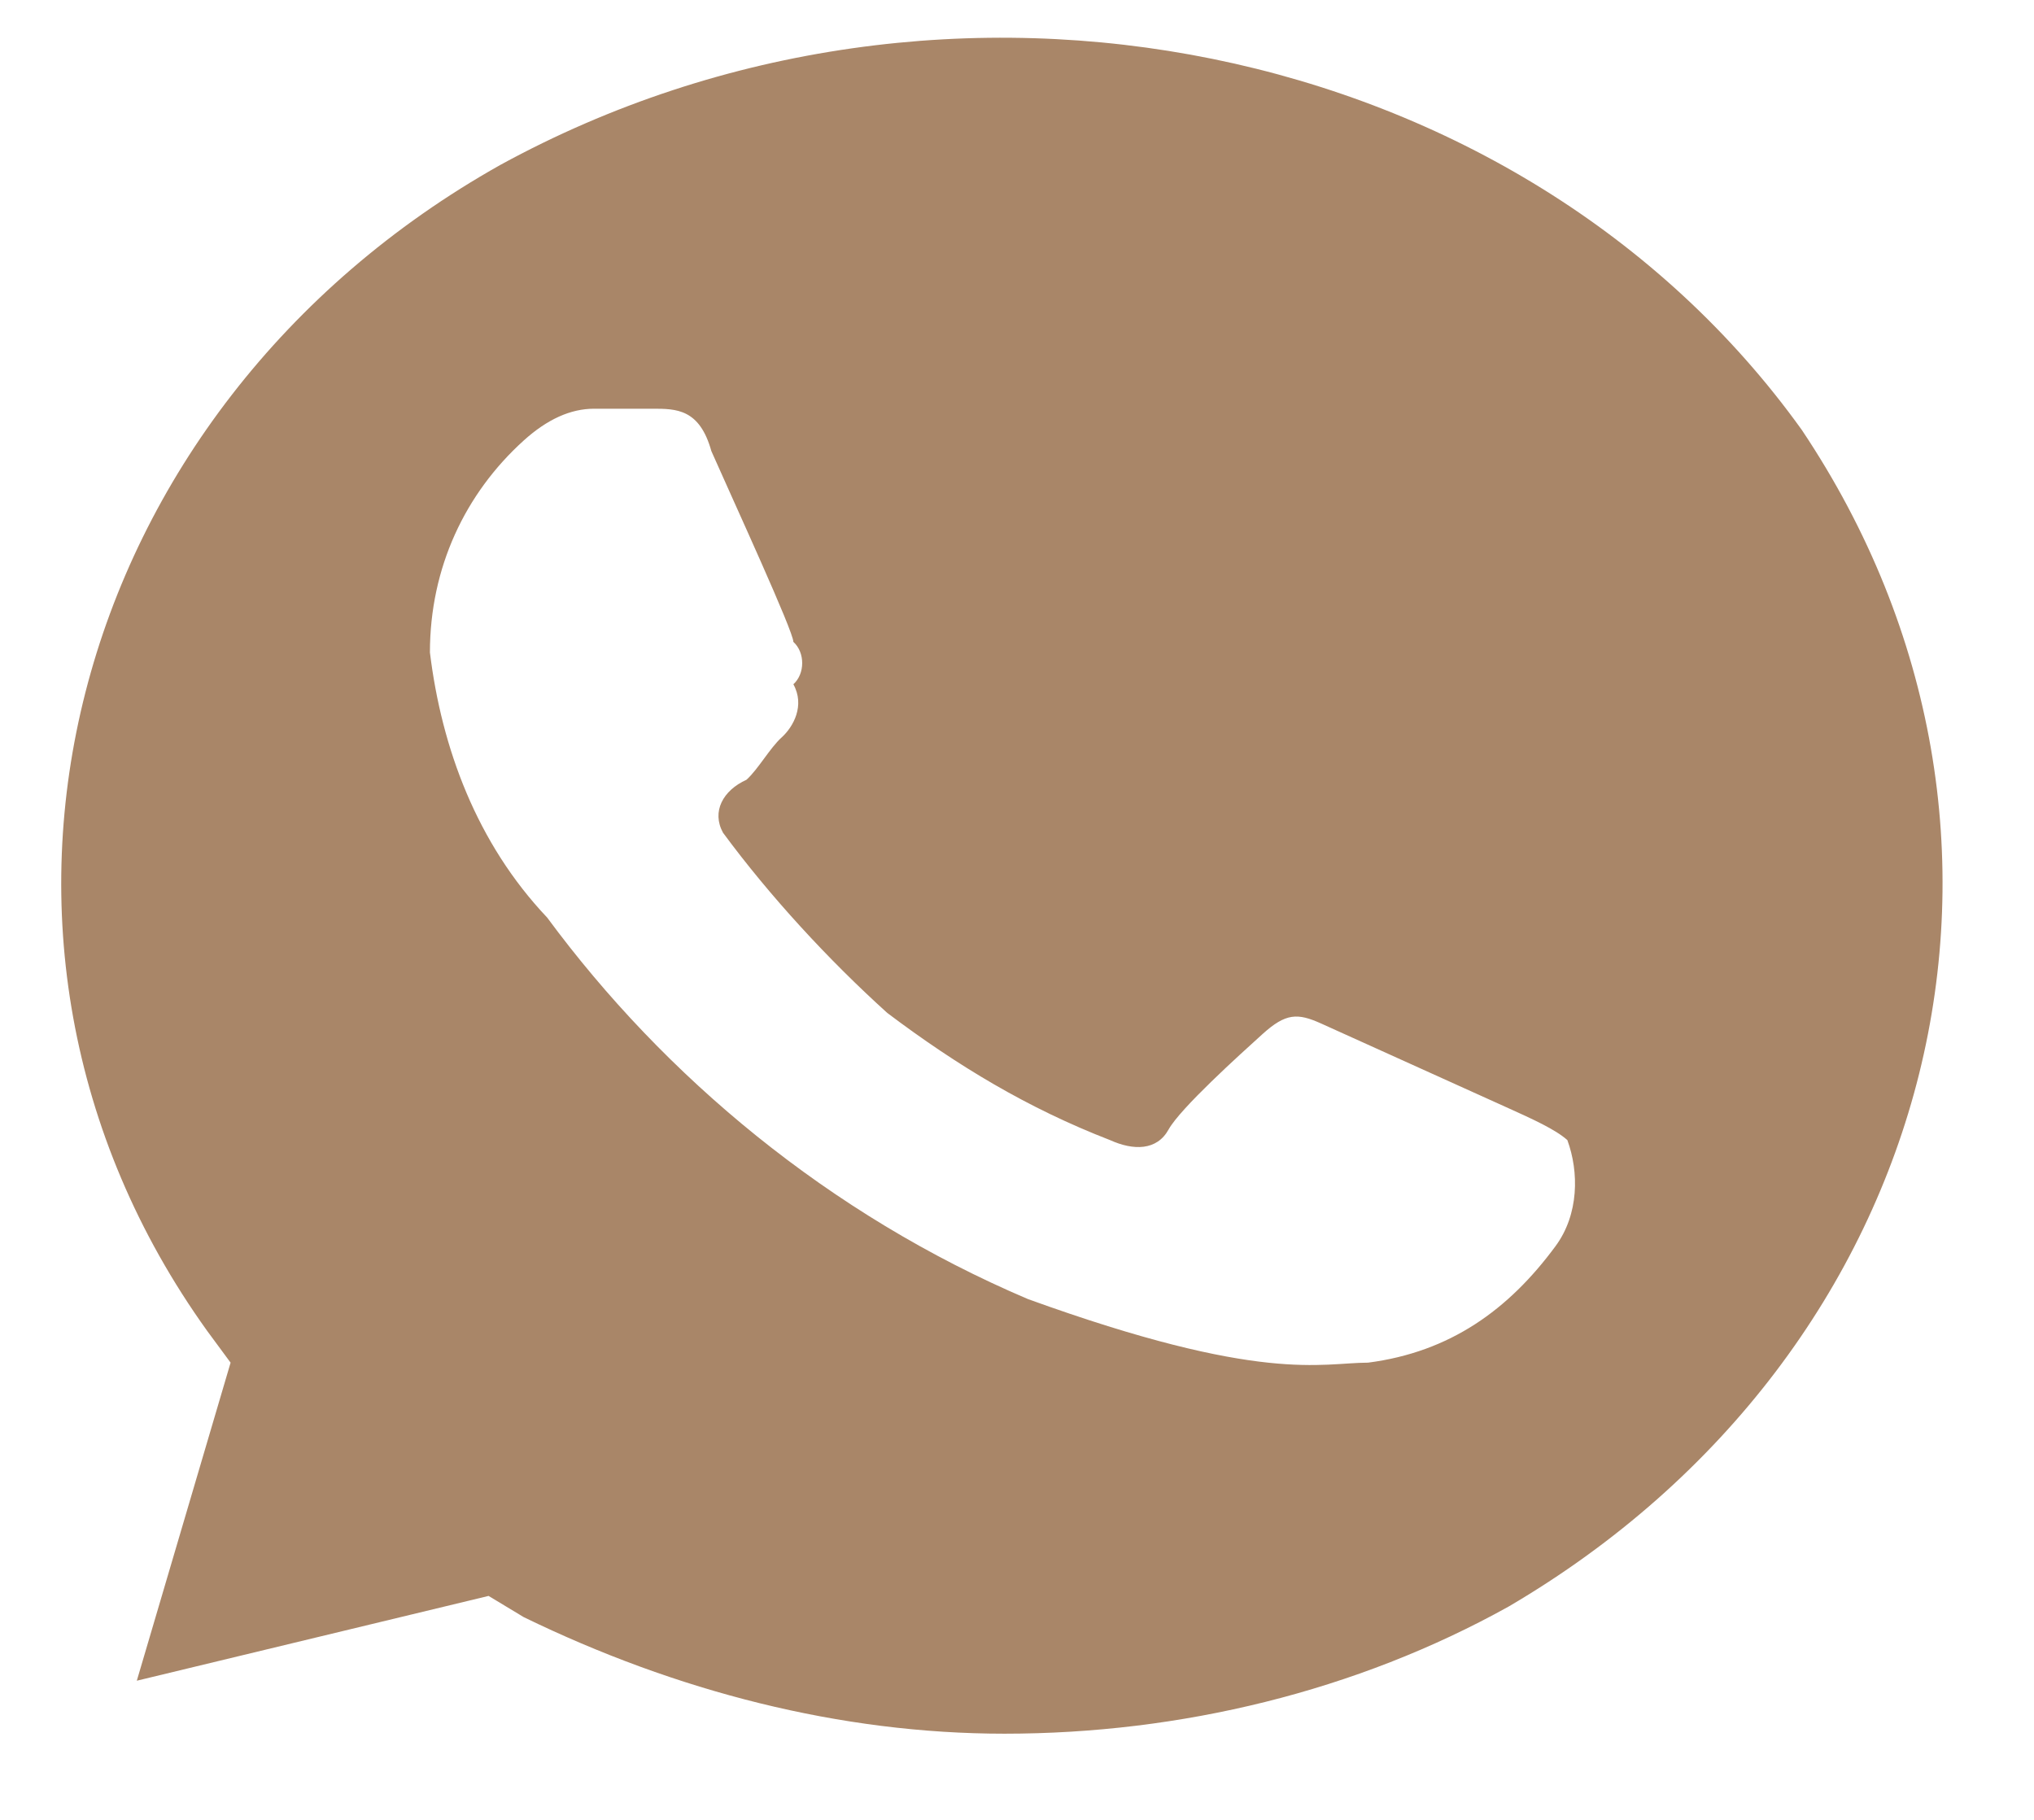 <svg width="19" height="17" viewBox="0 0 19 17" fill="none" xmlns="http://www.w3.org/2000/svg">
<path d="M16.831 4.016C14.203 0.352 8.835 -0.737 4.673 1.541C0.62 3.818 -0.694 8.769 1.935 12.432L2.154 12.729L1.278 15.7L4.564 14.908L4.892 15.106C6.316 15.799 7.85 16.195 9.383 16.195C11.026 16.195 12.669 15.799 14.093 15.007C18.146 12.63 19.351 7.779 16.831 4.016ZM14.531 11.64C14.093 12.235 13.545 12.63 12.779 12.729C12.341 12.729 11.793 12.928 9.602 12.135C7.74 11.343 6.207 10.056 5.111 8.571C4.454 7.878 4.125 6.987 4.016 6.095C4.016 5.303 4.345 4.61 4.892 4.115C5.111 3.917 5.33 3.818 5.549 3.818H6.097C6.316 3.818 6.535 3.818 6.645 4.214C6.864 4.709 7.411 5.897 7.411 5.996C7.521 6.095 7.521 6.293 7.411 6.392C7.521 6.59 7.411 6.789 7.302 6.888C7.192 6.987 7.083 7.185 6.973 7.284C6.754 7.383 6.645 7.581 6.754 7.779C7.192 8.373 7.74 8.967 8.288 9.462C8.945 9.957 9.602 10.353 10.369 10.65C10.588 10.749 10.807 10.749 10.916 10.551C11.026 10.353 11.574 9.858 11.793 9.66C12.012 9.462 12.121 9.462 12.341 9.561L14.093 10.353C14.312 10.452 14.531 10.551 14.641 10.65C14.75 10.947 14.75 11.343 14.531 11.64Z" fill="#A98668"/>
</svg>
